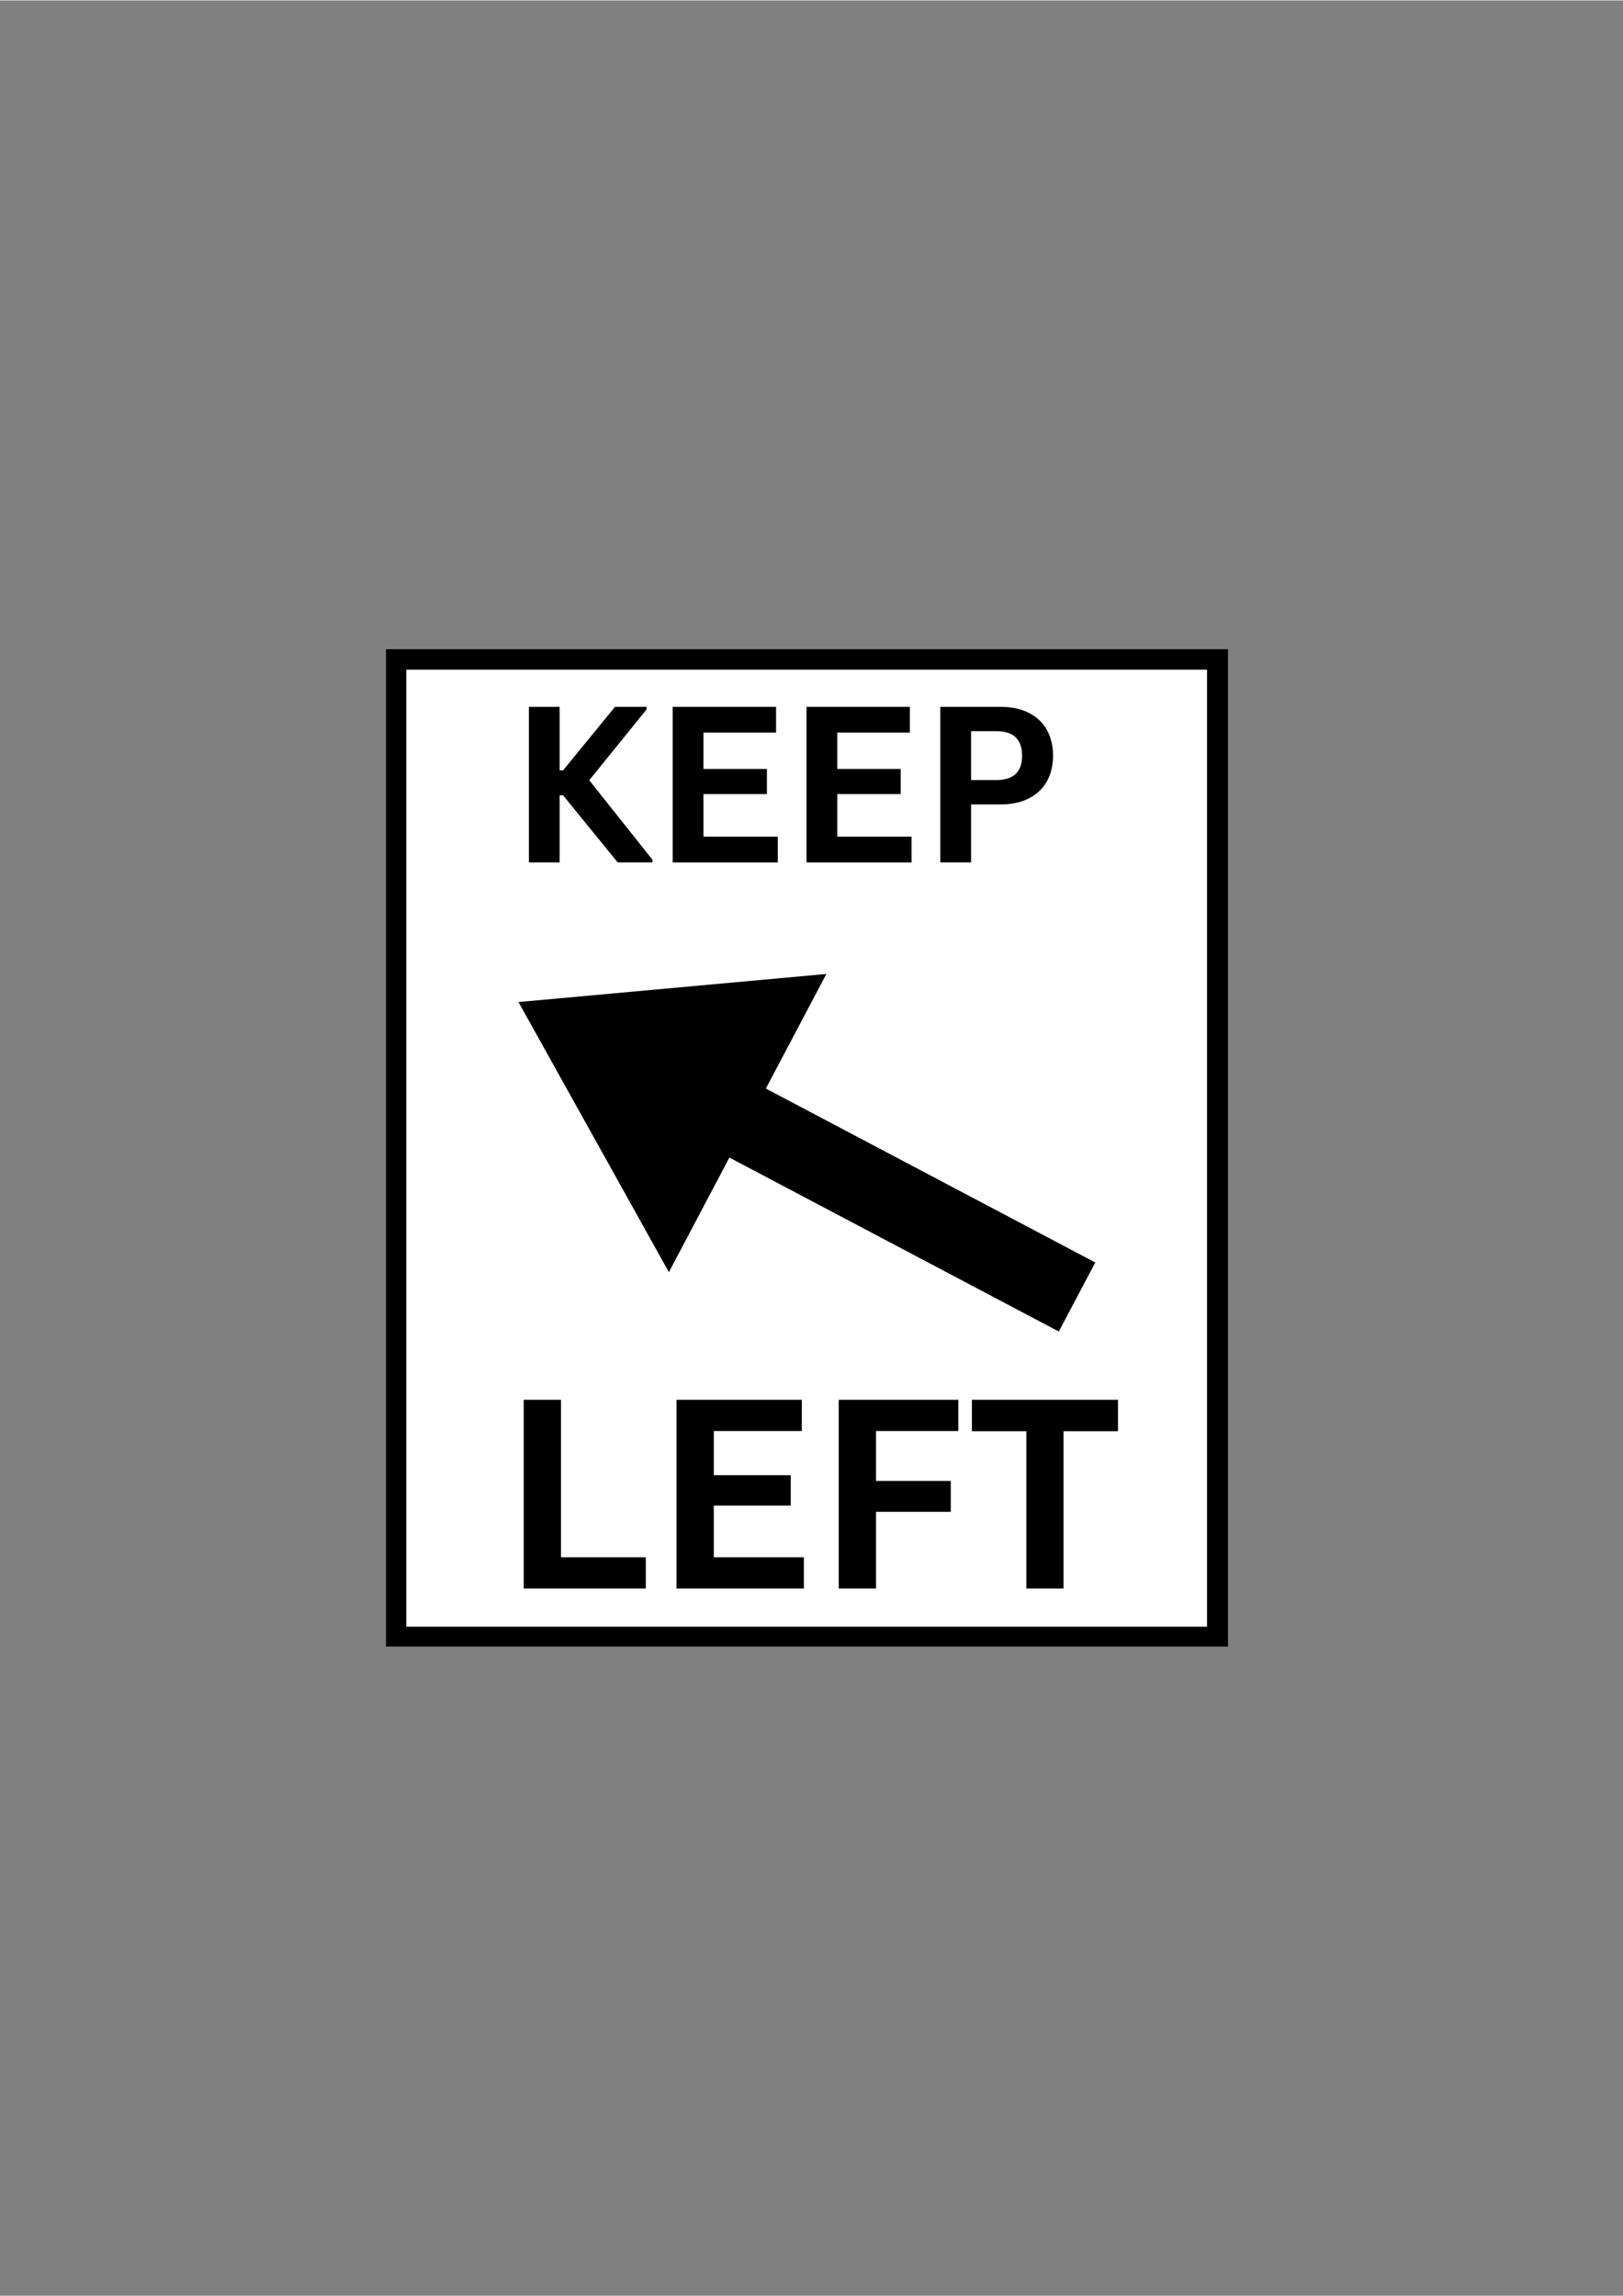 <svg xmlns="http://www.w3.org/2000/svg" xmlns:xlink="http://www.w3.org/1999/xlink" width="793" zoomAndPan="magnify" viewBox="0 0 595.5 842.25" height="1122" preserveAspectRatio="xMidYMid meet" version="1.0"><rect x="0" y="0" width="595.5" height="842.25" fill="#808080" stroke="none"/><defs><g/><clipPath id="be35658b99"><path d="M 141.574 238.062 L 450.367 238.062 L 450.367 603.785 L 141.574 603.785 Z M 141.574 238.062 " clip-rule="nonzero"/></clipPath><clipPath id="e674ae7ed3"><path d="M 141.574 238.062 L 450.559 238.062 L 450.559 604.043 L 141.574 604.043 Z M 141.574 238.062 " clip-rule="nonzero"/></clipPath><clipPath id="5b2b14d8e9"><path d="M 190 357 L 403 357 L 403 489 L 190 489 Z M 190 357 " clip-rule="nonzero"/></clipPath><clipPath id="c9ab8b7cc8"><path d="M 219.125 312.836 L 426.699 422.461 L 368.418 532.816 L 160.844 423.191 Z M 219.125 312.836 " clip-rule="nonzero"/></clipPath><clipPath id="21e6443bc8"><path d="M 190.234 367.543 L 303.207 357.238 L 281.004 399.281 L 402.055 463.211 L 388.676 488.543 L 267.625 424.613 L 245.422 466.656 L 190.234 367.543 " clip-rule="nonzero"/></clipPath></defs><g clip-path="url(#be35658b99)"><path fill="#ffffff" d="M 141.574 238.062 L 451.285 238.062 L 451.285 603.582 L 141.574 603.582 Z M 141.574 238.062 " fill-opacity="1" fill-rule="nonzero"/></g><g clip-path="url(#e674ae7ed3)"><path stroke-linecap="butt" transform="matrix(0.75, 0, 0, 0.751, 141.573, 238.063)" fill="none" stroke-linejoin="miter" d="M 0.001 -0.001 L 411.736 -0.001 L 411.736 487.638 L 0.001 487.638 L 0.001 -0.001 " stroke="#000000" stroke-width="20" stroke-opacity="1" stroke-miterlimit="4"/></g><g clip-path="url(#5b2b14d8e9)"><g clip-path="url(#c9ab8b7cc8)"><g clip-path="url(#21e6443bc8)"><path fill="#000000" d="M 219.125 312.836 L 424.074 421.07 L 365.793 531.426 L 160.844 423.191 Z M 219.125 312.836 " fill-opacity="1" fill-rule="nonzero"/></g></g></g><g fill="#000000" fill-opacity="1"><g transform="translate(186.64, 316.309)"><g><path d="M 7.422 0 L 7.422 -57.094 L 18.703 -57.094 L 18.703 -33.781 L 19.953 -33.781 L 39.016 -57.094 L 50.578 -57.094 L 50.578 -56.125 L 29.562 -30.156 L 52.766 -0.969 L 52.766 0 L 40 0 L 19.953 -24.641 L 18.703 -24.641 L 18.703 0 Z M 7.422 0 "/></g></g></g><g fill="#000000" fill-opacity="1"><g transform="translate(239.406, 316.309)"><g><path d="M 18.703 -25.078 L 18.703 -9.453 L 45.969 -9.453 L 45.969 0 L 7.422 0 L 7.422 -57.094 L 45.344 -57.094 L 45.344 -47.641 L 18.703 -47.641 L 18.703 -34.297 L 41.984 -34.297 L 41.984 -25.078 Z M 18.703 -25.078 "/></g></g></g><g fill="#000000" fill-opacity="1"><g transform="translate(288.5, 316.309)"><g><path d="M 18.703 -25.078 L 18.703 -9.453 L 45.969 -9.453 L 45.969 0 L 7.422 0 L 7.422 -57.094 L 45.344 -57.094 L 45.344 -47.641 L 18.703 -47.641 L 18.703 -34.297 L 41.984 -34.297 L 41.984 -25.078 Z M 18.703 -25.078 "/></g></g></g><g fill="#000000" fill-opacity="1"><g transform="translate(337.595, 316.309)"><g><path d="M 29.484 -57.094 C 33.578 -57.094 37.07 -56.344 39.969 -54.844 C 42.875 -53.352 45.066 -51.258 46.547 -48.562 C 48.035 -45.863 48.781 -42.734 48.781 -39.172 C 48.781 -35.609 48.035 -32.484 46.547 -29.797 C 45.066 -27.117 42.875 -25.031 39.969 -23.531 C 37.07 -22.031 33.578 -21.281 29.484 -21.281 L 18.703 -21.281 L 18.703 0 L 7.422 0 L 7.422 -57.094 Z M 28 -30.234 C 34.281 -30.234 37.422 -33.211 37.422 -39.172 C 37.422 -45.16 34.281 -48.156 28 -48.156 L 18.703 -48.156 L 18.703 -30.234 Z M 28 -30.234 "/></g></g></g><g fill="#000000" fill-opacity="1"><g transform="translate(389.763, 316.309)"><g/></g></g><g fill="#000000" fill-opacity="1"><g transform="translate(183.152, 582.734)"><g><path d="M 22.688 -69.234 L 22.688 -11.453 L 53.797 -11.453 L 53.797 0 L 9 0 L 9 -69.234 Z M 22.688 -69.234 "/></g></g></g><g fill="#000000" fill-opacity="1"><g transform="translate(239.218, 582.734)"><g><path d="M 22.688 -30.406 L 22.688 -11.453 L 55.734 -11.453 L 55.734 0 L 9 0 L 9 -69.234 L 54.984 -69.234 L 54.984 -57.781 L 22.688 -57.781 L 22.688 -41.578 L 50.906 -41.578 L 50.906 -30.406 Z M 22.688 -30.406 "/></g></g></g><g fill="#000000" fill-opacity="1"><g transform="translate(298.741, 582.734)"><g><path d="M 52.891 -69.234 L 52.891 -57.781 L 22.688 -57.781 L 22.688 -39.453 L 50.109 -39.453 L 50.109 -28.125 L 22.688 -28.125 L 22.688 0 L 9 0 L 9 -69.234 Z M 52.891 -69.234 "/></g></g></g><g fill="#000000" fill-opacity="1"><g transform="translate(354.713, 582.734)"><g><path d="M 55.5 -69.234 L 55.5 -57.719 L 35.516 -57.719 L 35.516 0 L 21.875 0 L 21.875 -57.719 L 1.891 -57.719 L 1.891 -69.234 Z M 55.5 -69.234 "/></g></g></g></svg>
